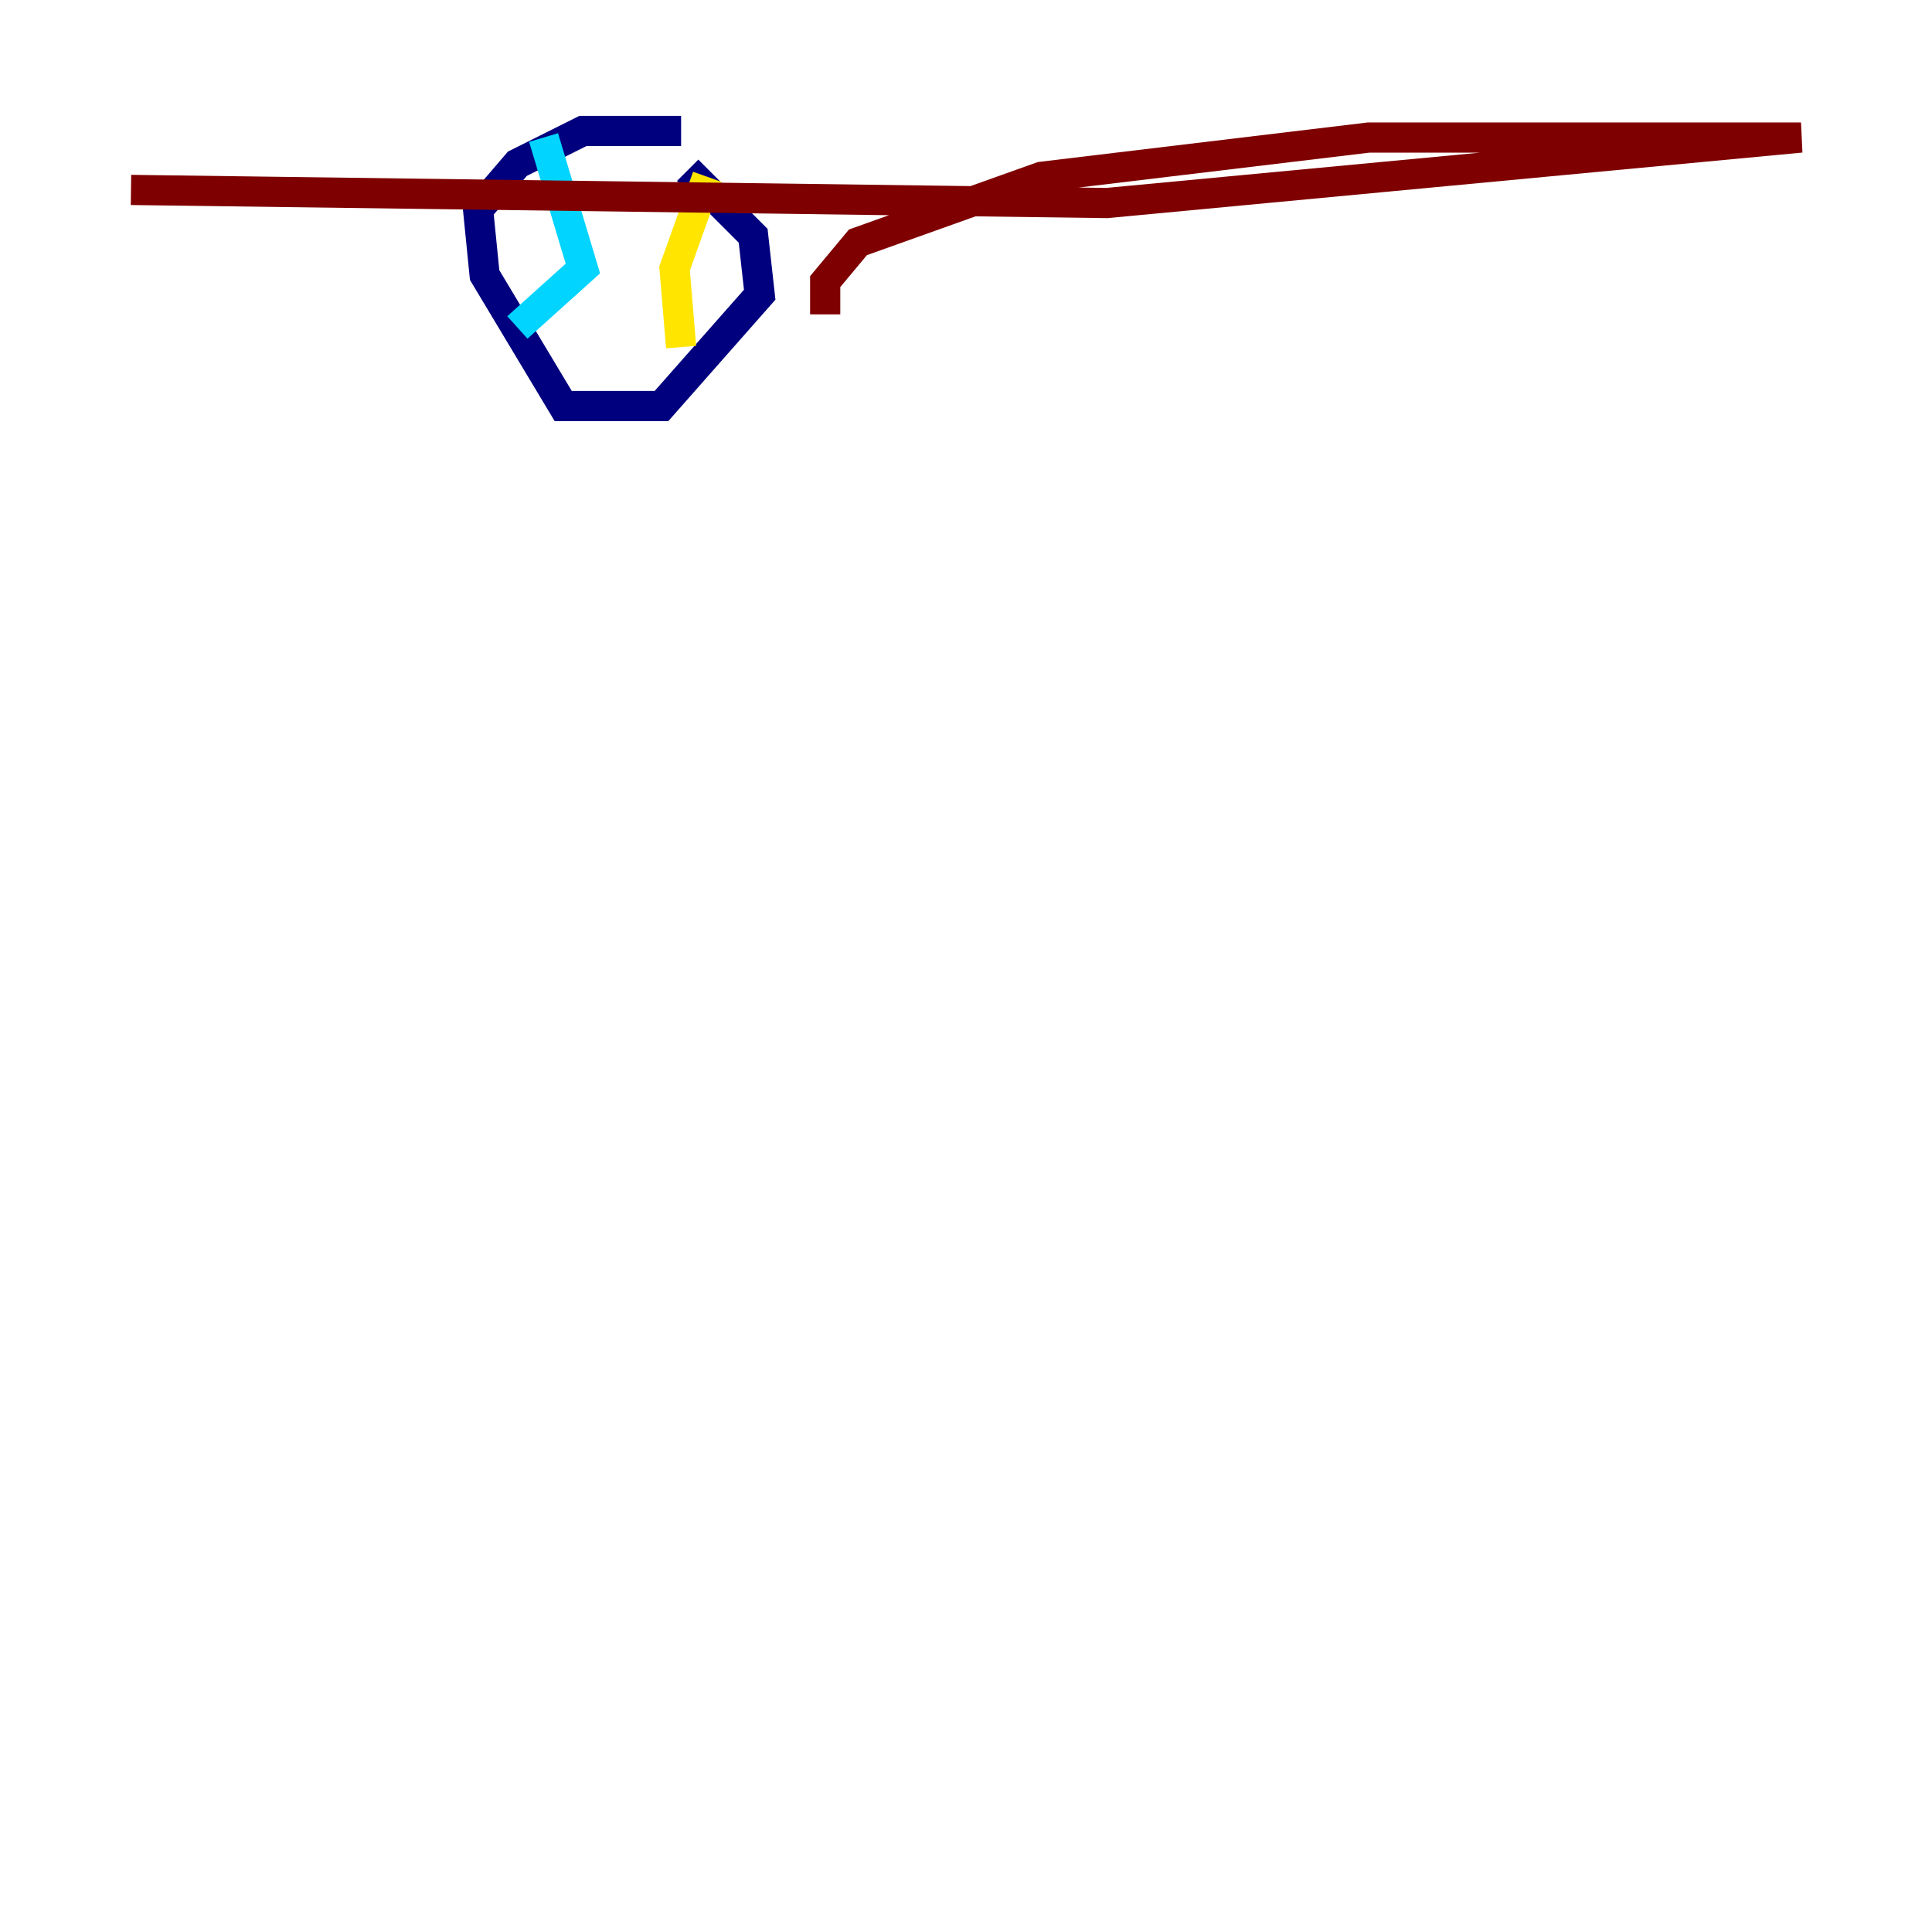 <?xml version="1.0" encoding="utf-8" ?>
<svg baseProfile="tiny" height="128" version="1.2" viewBox="0,0,128,128" width="128" xmlns="http://www.w3.org/2000/svg" xmlns:ev="http://www.w3.org/2001/xml-events" xmlns:xlink="http://www.w3.org/1999/xlink"><defs /><polyline fill="none" points="45.125,8.678 38.617,8.678 34.278,10.848 31.675,13.885 32.108,18.224 37.315,26.902 43.824,26.902 50.332,19.525 49.898,15.62 45.559,11.281" stroke="#00007f" stroke-width="2" /><polyline fill="none" points="36.014,9.112 38.617,17.79 34.278,21.695" stroke="#00d4ff" stroke-width="2" /><polyline fill="none" points="46.861,11.715 44.691,17.79 45.125,22.997" stroke="#ffe500" stroke-width="2" /><polyline fill="none" points="8.678,12.583 73.329,13.451 119.322,9.112 90.685,9.112 68.99,11.715 56.841,16.054 54.671,18.658 54.671,20.827" stroke="#7f0000" stroke-width="2" /></svg>